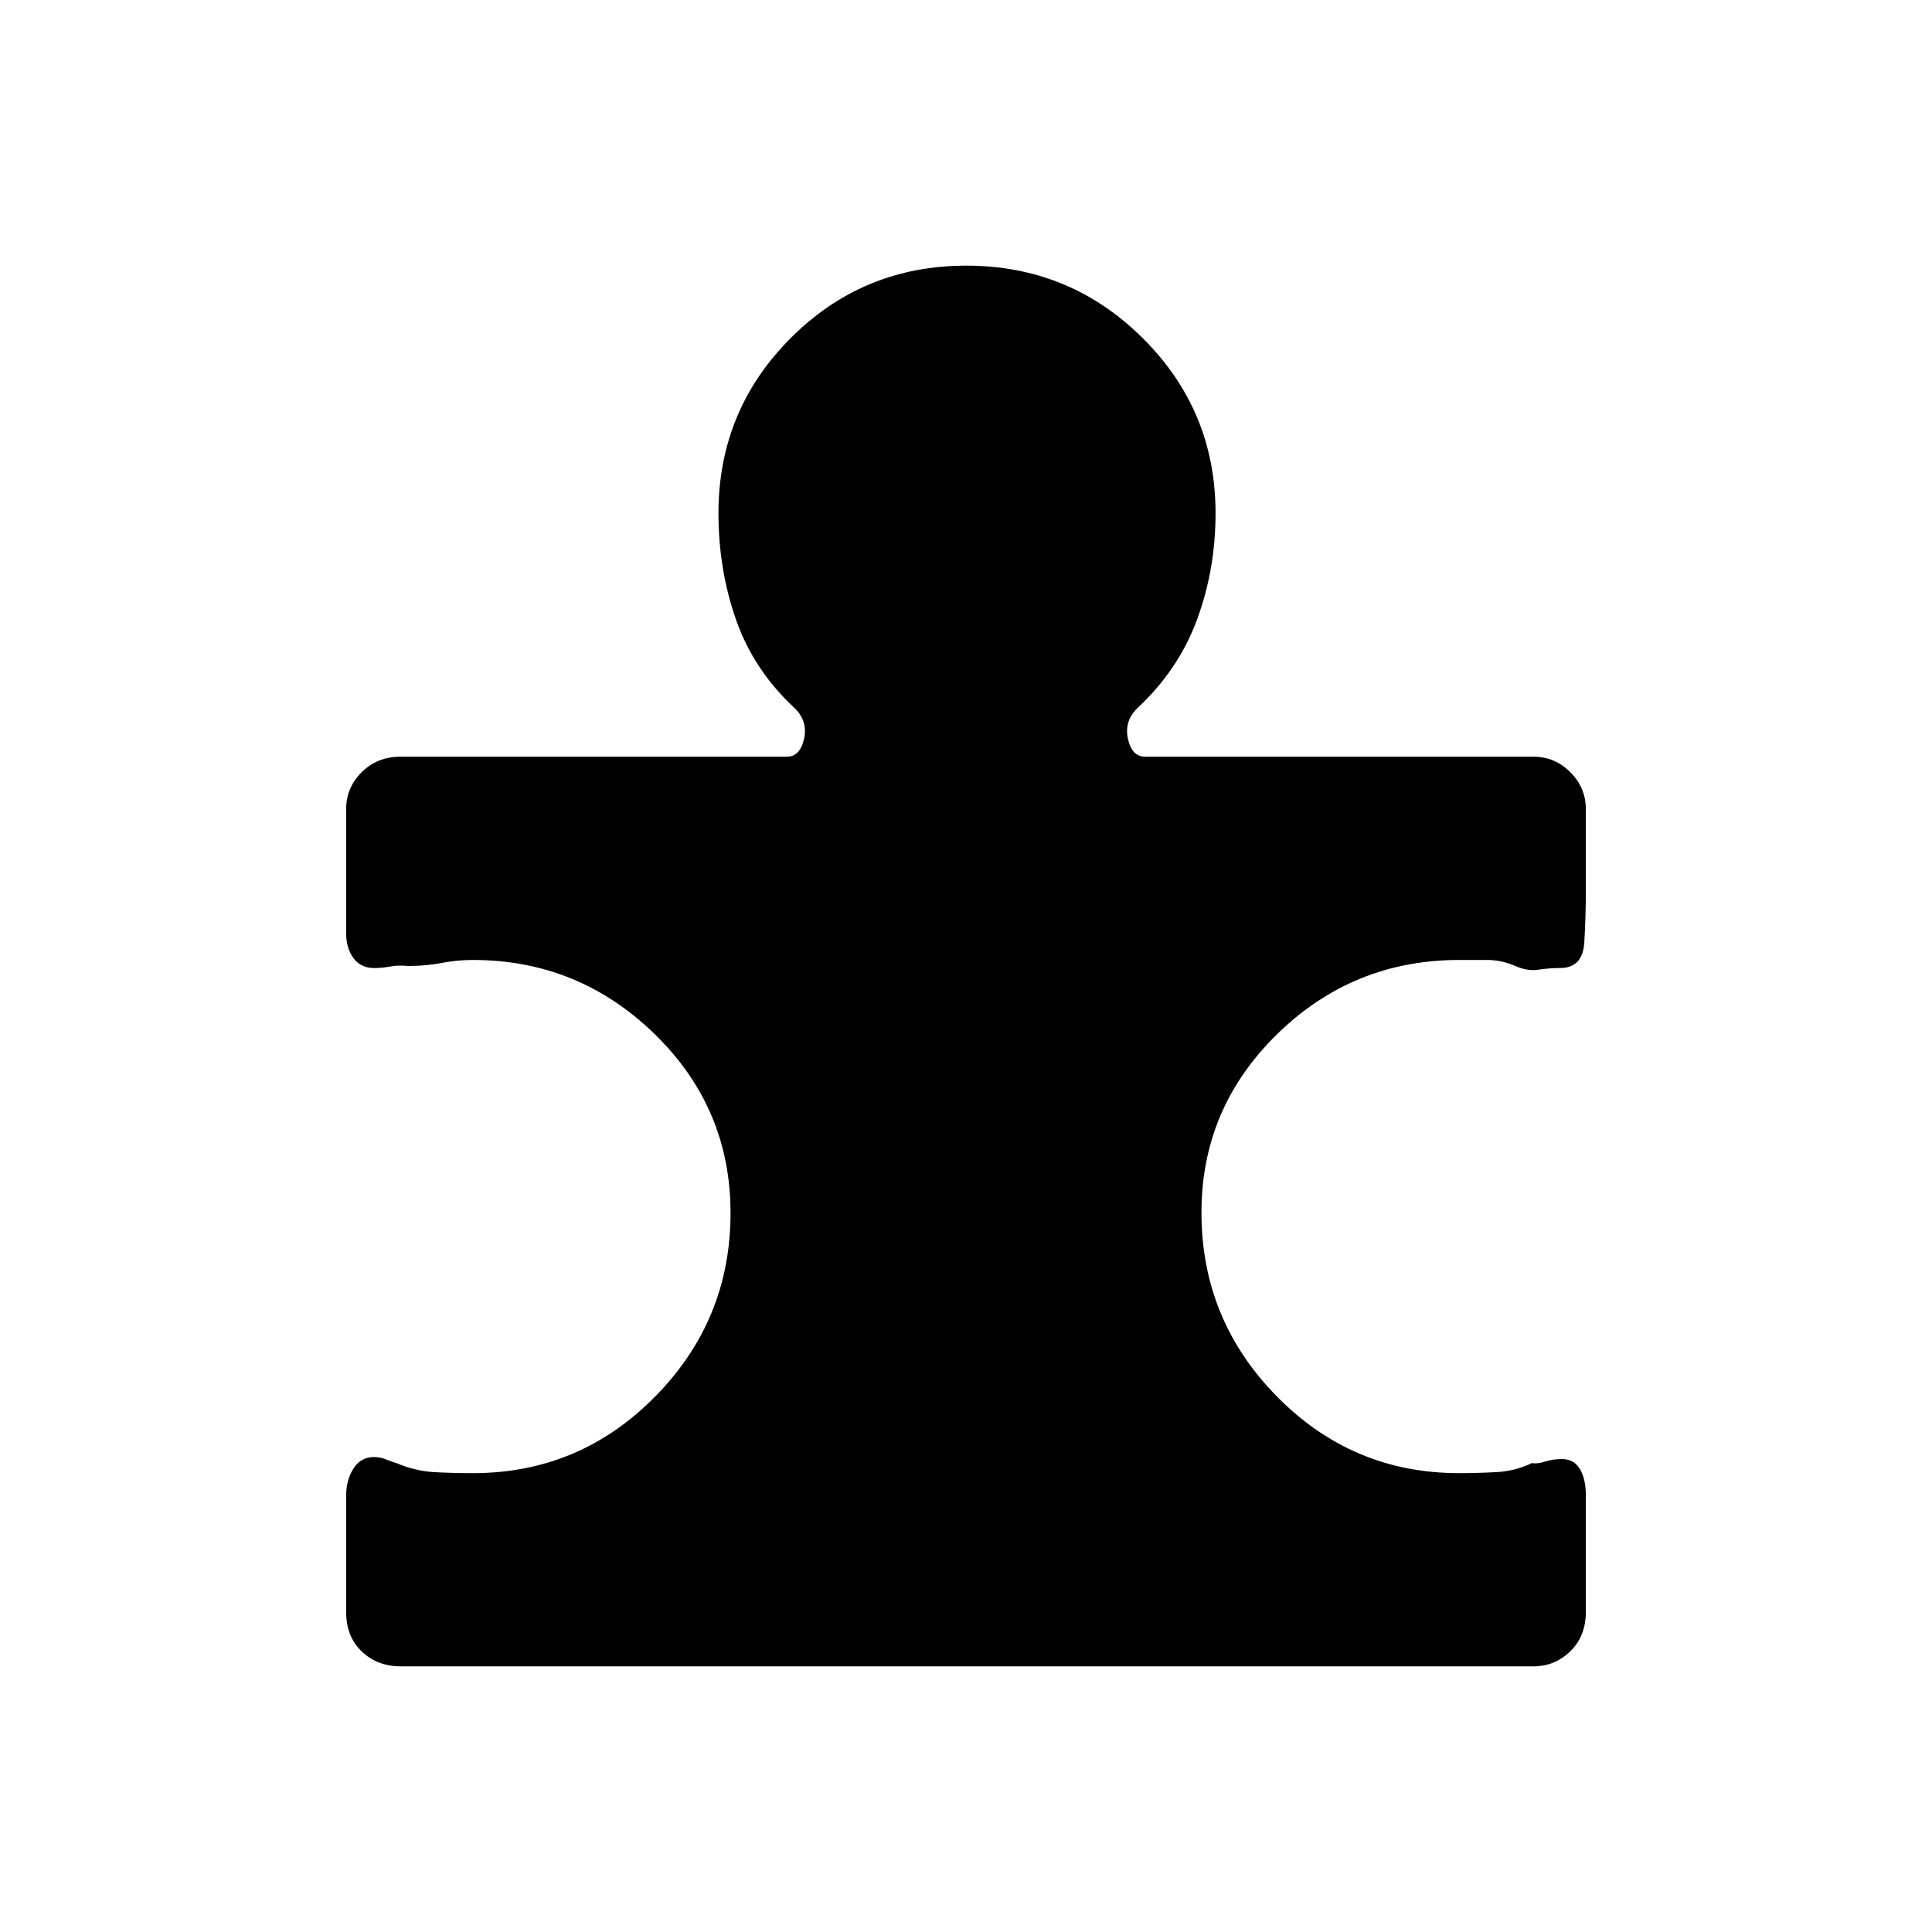 <svg xmlns="http://www.w3.org/2000/svg" height="48" viewBox="0 -960 960 960" width="48"><path d="M172-216.846q0-7.786 3.64-13.47Q179.28-236 185.909-236q3.091 0 6.091 1.25t5 1.75q9.5 4 18.817 4.5T235-228q53 0 90.5-38.02t37.5-91.25q0-52.23-37.794-88.98Q287.413-483 235-483q-7.826 0-15.663 1.5-7.837 1.5-16.513 1.5-4.824-.5-8.824.25t-8.182.75q-6.591 0-10.204-4.953-3.614-4.954-3.614-12.25v-61.812q0-10.56 7.712-18.272Q187.425-584 199-584h192q6.5 0 8.5-8.75T395-608q-20.5-19-29.25-44T357-705q0-51.083 35.926-87.042Q428.853-828 480.176-828q51.324 0 87.574 35.958Q604-756.083 604-705q0 28-9.25 53T565-608q-6.5 6.5-4.5 15.25T569-584h193q10.575 0 18.287 7.713Q788-568.575 788-557.903v39.806q0 13.997-.79 26.547-.789 12.55-12.043 12.55-5.167 0-10.75.833-5.584.834-11.417-1.833-7-3-13.924-3h-13.997q-52.739 0-90.409 36.794Q597-409.413 597-357.5q0 53.325 37.5 91.413Q672-228 725-228q8.651 0 18.326-.5 9.674-.5 17.83-4.5 2.844.5 6.606-.75T776-235q6.188 0 9.094 5.032Q788-224.937 788-217.064v57.876q0 12.188-7.711 19.688-7.712 7.5-18.285 7.5H199.073q-11.573 0-19.323-7.392T172-158.967v-57.879Z"/></svg>